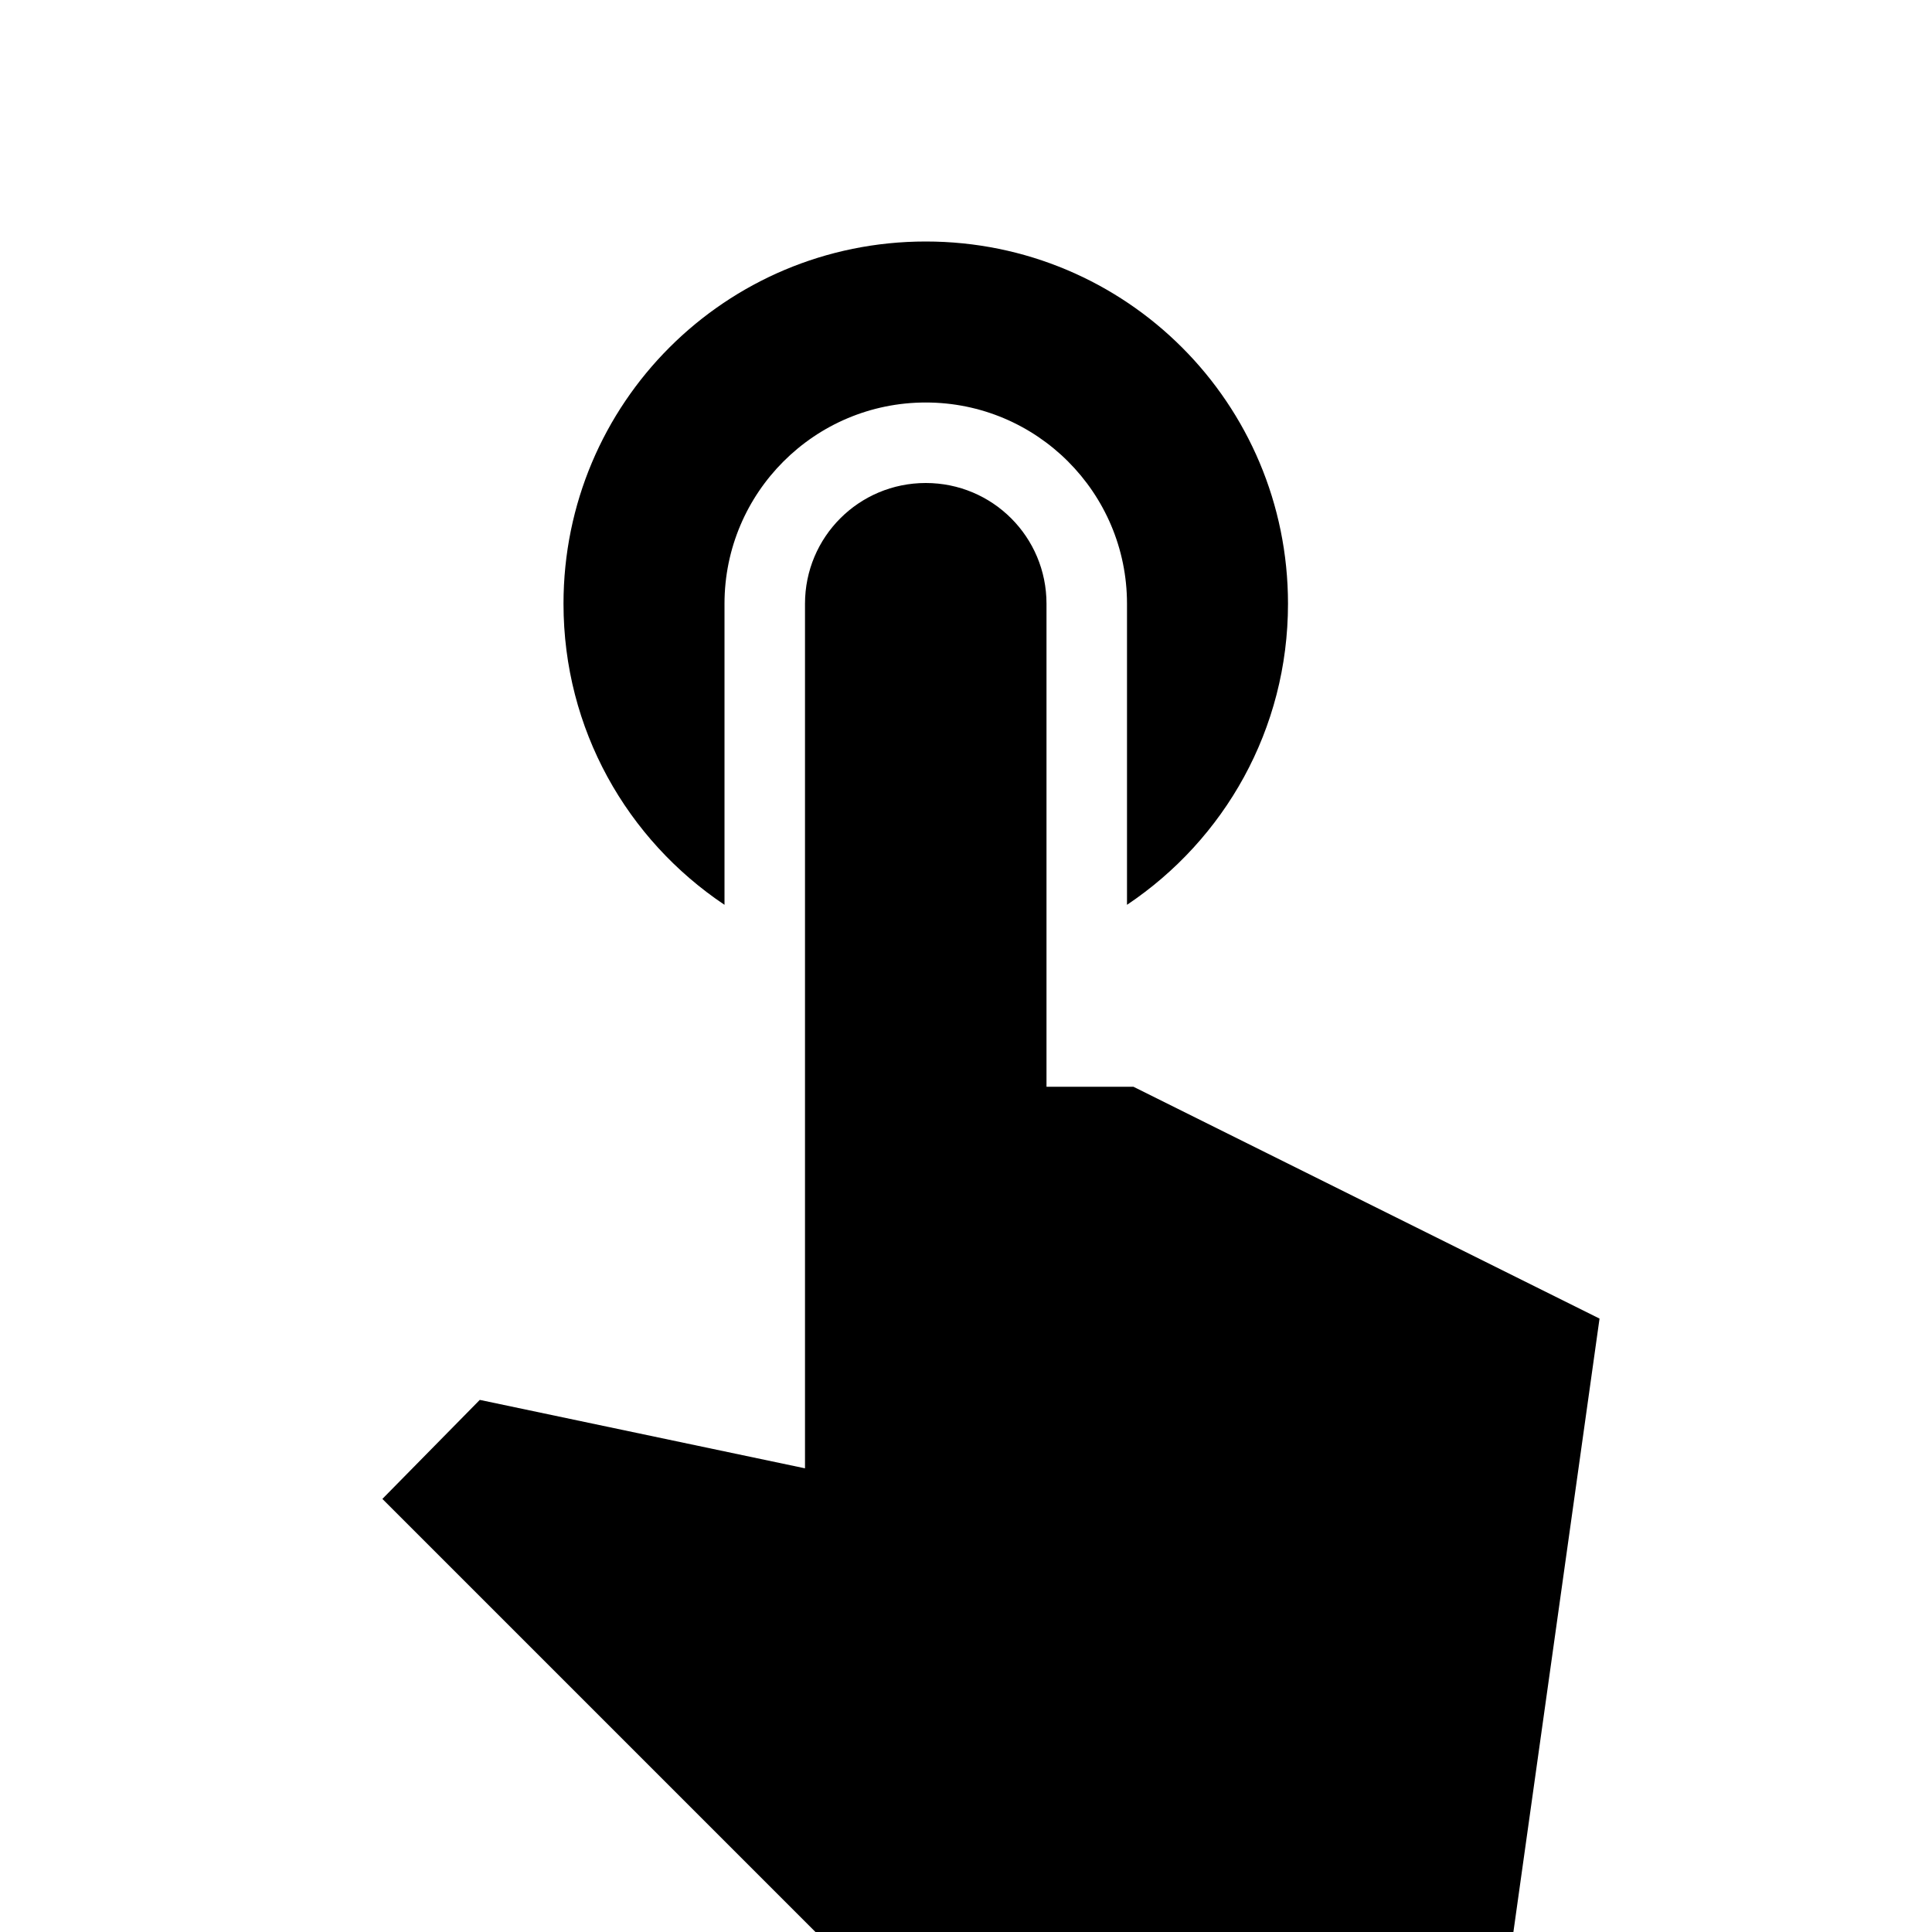 <?xml version="1.0" encoding="utf-8"?><!--Generator: Adobe Illustrator 19.1.0, SVG Export Plug-In . SVG Version: 6.00 Build 0)--><svg version="1.1" xmlns="http://www.w3.org/2000/svg" xmlns:xlink="http://www.w3.org/1999/xlink" x="0px" y="0px" width="24px" height="24px" viewBox="0 0 24 24" enable-background="new 0 0 24 24" xml:space="preserve"><g id="Bounding_Boxes"><g id="ui_x5F_spec_x5F_header_copy_3"/><g><defs><rect id="SVGID_17_" width="24" height="24"/></defs><clipPath id="SVGID_2_"><use xlink:href="#SVGID_17_" overflow="visible"/></clipPath></g></g><g id="Sharp"><g id="ui_x5F_spec_x5F_header_copy_4"/><path d="M9,11.24V7.5C9,6.12,10.12,5,11.5,5S14,6.12,14,7.5v3.74c1.21-0.81,2-2.18,2-3.74C16,5.01,13.99,3,11.5,3S7,5.01,7,7.5
		C7,9.06,7.79,10.43,9,11.24z M14.08,13.5H13v-6C13,6.67,12.33,6,11.5,6S10,6.67,10,7.5v10.74l-4.04-0.85l-1.21,1.23L10.13,24h8.67
		l1.07-7.62L14.08,13.5z" fill="currentColor"/></g></svg>